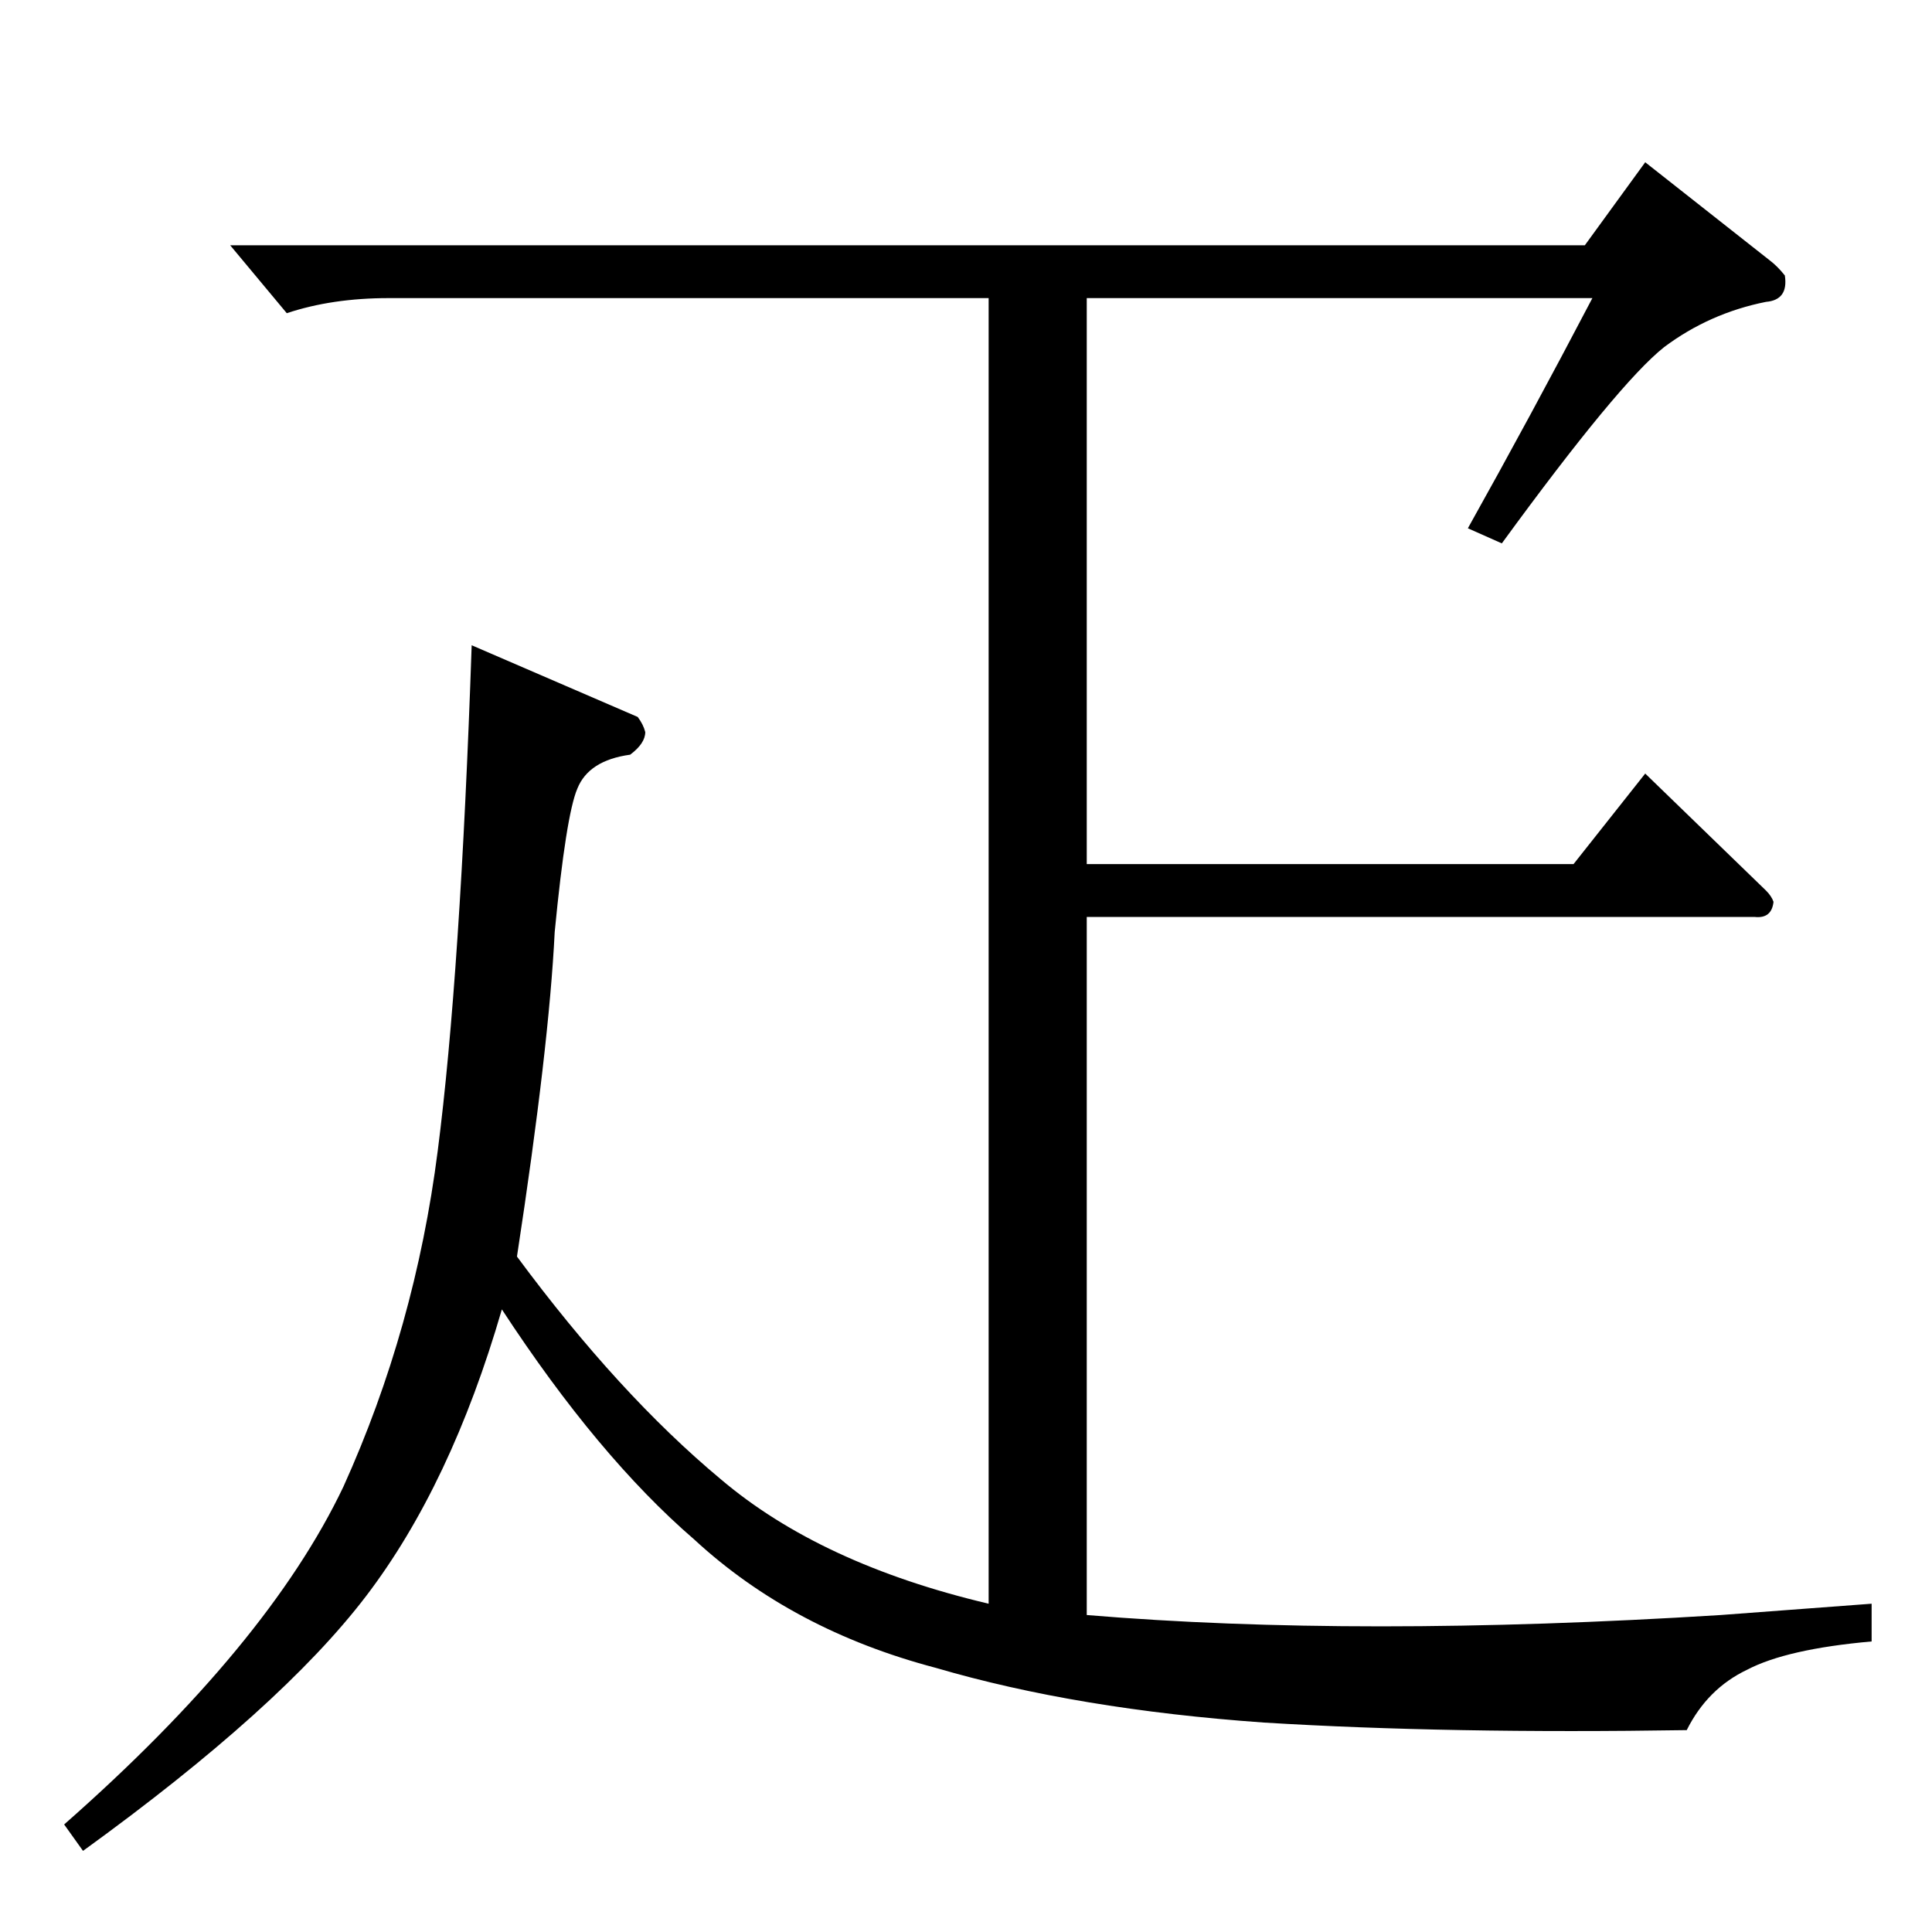 <?xml version="1.0" standalone="no"?>
<!DOCTYPE svg PUBLIC "-//W3C//DTD SVG 1.1//EN" "http://www.w3.org/Graphics/SVG/1.1/DTD/svg11.dtd" >
<svg xmlns="http://www.w3.org/2000/svg" xmlns:xlink="http://www.w3.org/1999/xlink" version="1.1" viewBox="0 -205 1024 1024">
  <g transform="matrix(1 0 0 -1 0 819)">
   <path fill="currentColor"
d="M122 894h718l32 44l66 -52q4 -3 8 -8q2 -13 -10 -14q-30 -6 -54 -24q-24 -19 -86 -104l-18 8q33 59 66 122h-268v-300h258l38 48l64 -62q3 -3 4 -6q-1 -9 -10 -8h-354v-370q144 -12 336 0l80 6v-20q-45 -4 -66 -15q-21 -10 -32 -32q-126 -2 -224 4q-99 7 -174 29
q-76 20 -128 68q-51 44 -102 122q-27 -93 -72 -152t-150 -135l-10 14q108 95 148 179q38 84 50 178q12 93 18 268l88 -38q3 -4 4 -8q0 -6 -8 -12q-22 -3 -28 -18q-6 -14 -12 -76q-3 -61 -20 -172q54 -73 108 -118q53 -45 142 -66v692h-318q-30 0 -54 -8l-30 36v0v0z" />
  </g>

</svg>
